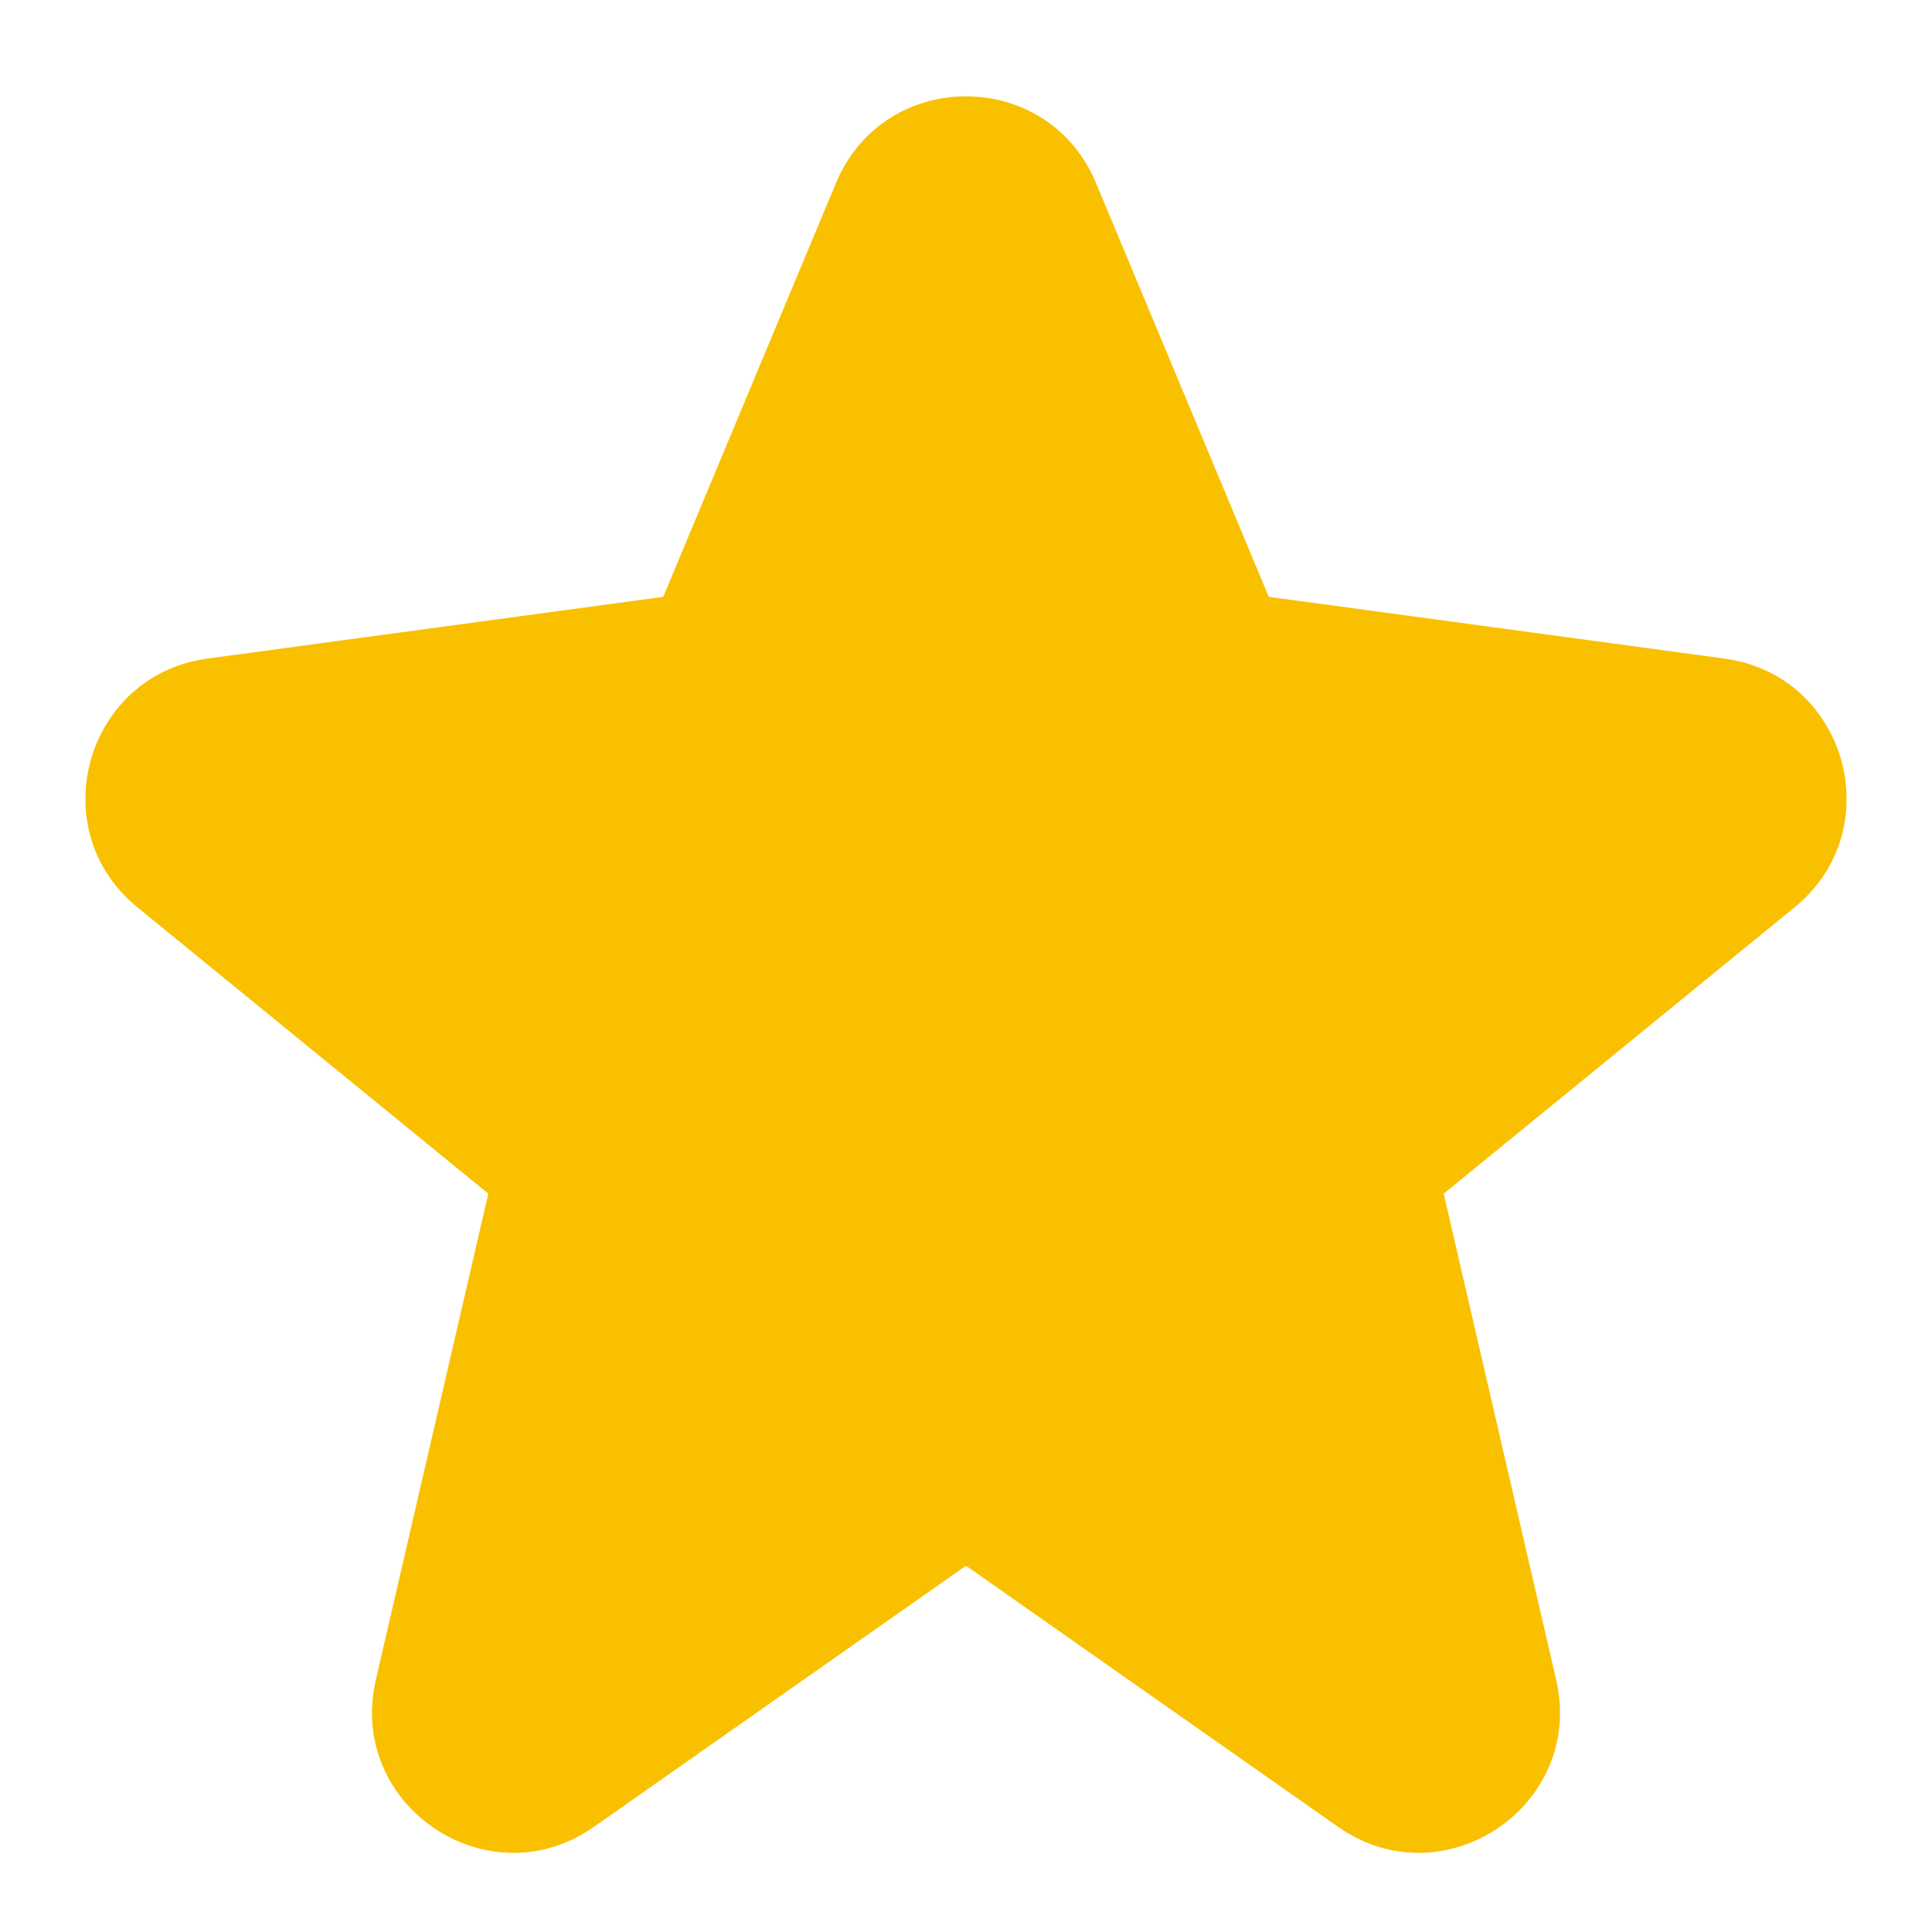 <svg width="24" height="24" viewBox="0 0 24 24" fill="none" xmlns="http://www.w3.org/2000/svg">
<path d="M10.385 2.273C10.984 0.838 13.016 0.838 13.615 2.273L15.761 7.414L21.422 8.181C22.939 8.386 23.48 10.303 22.293 11.271L17.934 14.828L19.331 20.866C19.693 22.43 17.934 23.615 16.621 22.693L12 19.45L7.379 22.693C6.065 23.615 4.307 22.43 4.669 20.866L6.066 14.828L1.707 11.271C0.52 10.303 1.061 8.386 2.578 8.181L8.239 7.414L10.385 2.273Z" fill="#F9C000"/>
</svg>
